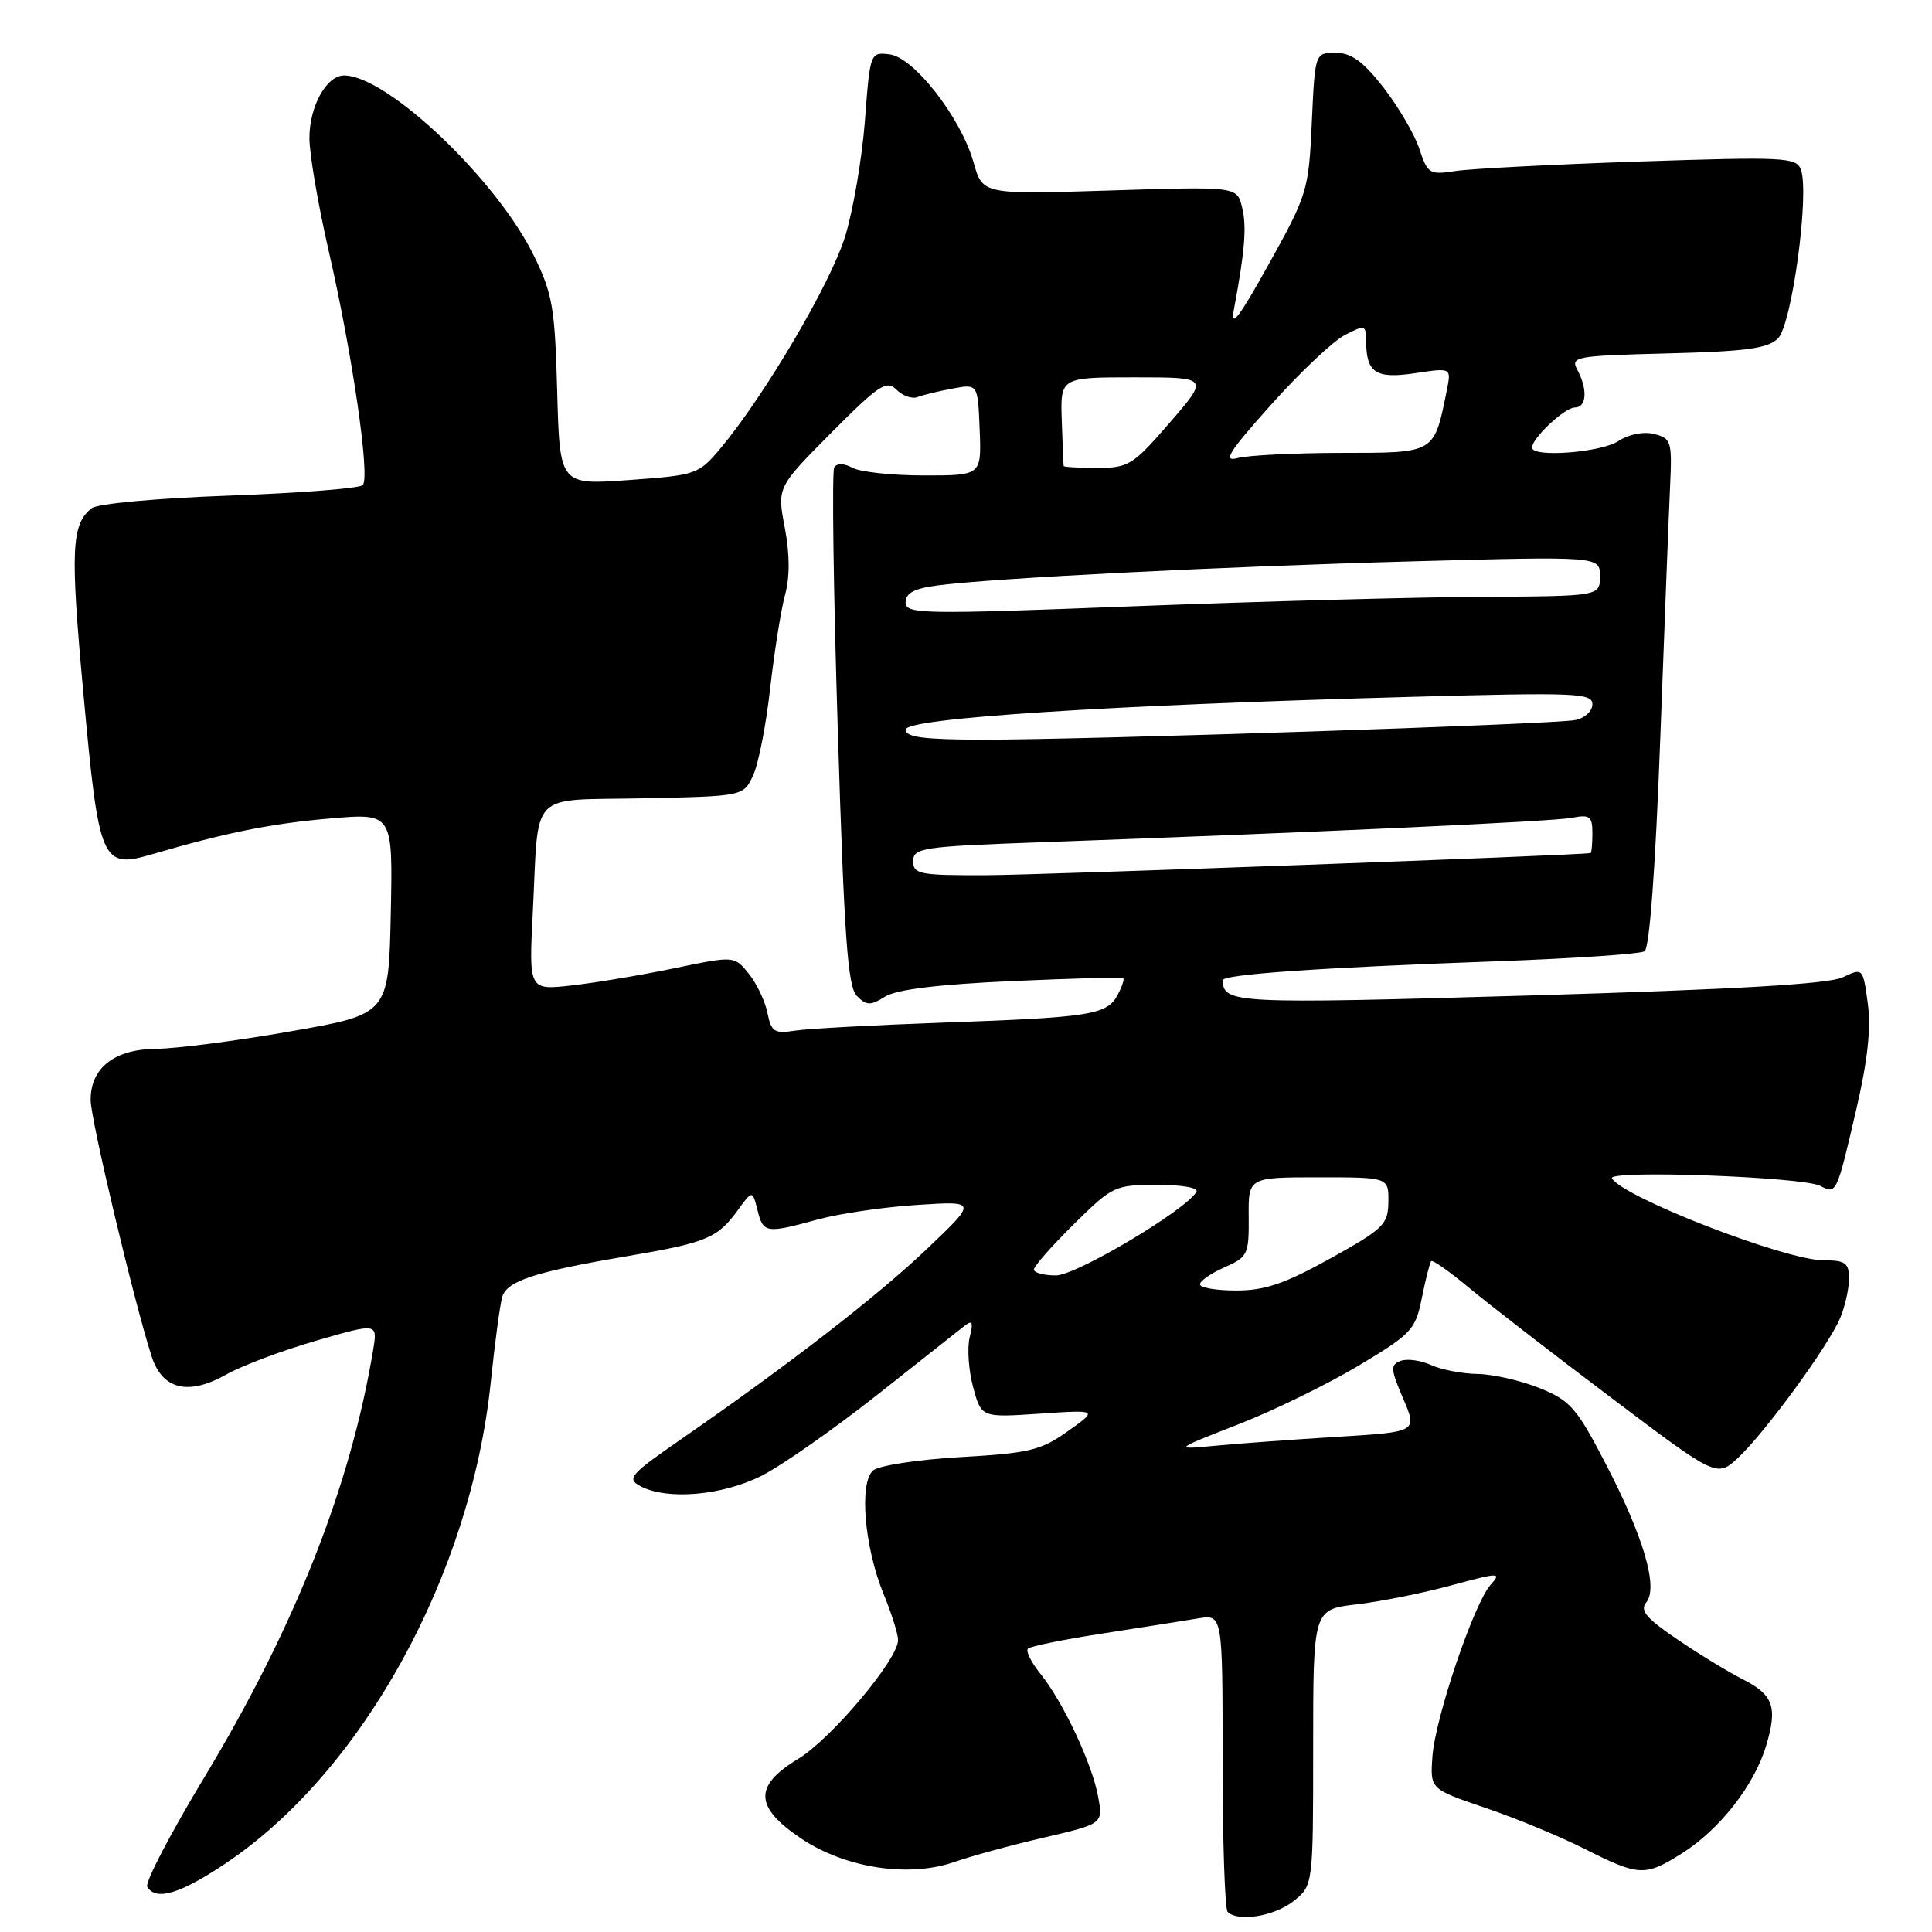 <?xml version="1.0" encoding="UTF-8" standalone="no"?>
<!DOCTYPE svg PUBLIC "-//W3C//DTD SVG 1.1//EN" "http://www.w3.org/Graphics/SVG/1.1/DTD/svg11.dtd" >
<svg xmlns="http://www.w3.org/2000/svg" xmlns:xlink="http://www.w3.org/1999/xlink" version="1.1" viewBox="0 0 256 256">
 <g >
 <path fill="currentColor"
d=" M 171.37 251.93 C 174.00 249.85 174.00 249.85 174.00 231.56 C 174.00 213.26 174.00 213.26 179.75 212.59 C 182.91 212.22 188.56 211.09 192.30 210.07 C 198.67 208.35 199.00 208.34 197.53 209.97 C 195.32 212.41 190.15 227.66 189.80 232.79 C 189.50 237.06 189.50 237.06 196.81 239.55 C 200.83 240.91 206.78 243.37 210.03 245.02 C 217.18 248.62 217.99 248.66 222.87 245.58 C 227.86 242.43 232.45 236.56 234.02 231.33 C 235.57 226.15 234.99 224.55 230.80 222.45 C 228.99 221.53 225.14 219.19 222.26 217.23 C 218.15 214.45 217.26 213.39 218.13 212.34 C 219.76 210.37 217.82 203.71 212.76 193.95 C 208.91 186.53 208.07 185.57 204.00 183.93 C 201.53 182.93 197.83 182.09 195.80 182.06 C 193.76 182.03 190.98 181.49 189.61 180.87 C 188.25 180.25 186.43 180.00 185.58 180.33 C 184.22 180.85 184.26 181.43 185.93 185.33 C 187.82 189.74 187.82 189.74 177.16 190.39 C 171.30 190.75 164.03 191.28 161.00 191.57 C 155.50 192.09 155.50 192.09 164.00 188.77 C 168.68 186.95 175.87 183.44 180.00 180.97 C 187.06 176.74 187.55 176.22 188.40 171.99 C 188.90 169.52 189.46 167.32 189.63 167.11 C 189.81 166.89 192.05 168.47 194.62 170.61 C 197.19 172.75 205.64 179.29 213.40 185.14 C 227.50 195.78 227.50 195.78 230.33 193.14 C 233.88 189.82 242.22 178.42 243.81 174.70 C 244.46 173.16 245.00 170.80 245.00 169.45 C 245.00 167.34 244.54 167.00 241.66 167.00 C 236.60 167.00 215.18 158.71 213.59 156.14 C 212.88 154.99 238.86 155.93 241.19 157.13 C 243.35 158.25 243.35 158.25 245.95 147.08 C 247.48 140.51 247.94 136.23 247.49 132.94 C 246.85 128.24 246.84 128.23 244.17 129.50 C 242.30 130.39 229.89 131.11 202.57 131.91 C 163.52 133.04 162.09 132.97 162.02 129.89 C 162.00 129.11 174.81 128.22 198.18 127.38 C 208.45 127.01 217.33 126.41 217.91 126.05 C 218.57 125.64 219.35 115.09 219.99 97.95 C 220.55 82.85 221.14 67.71 221.30 64.31 C 221.57 58.49 221.44 58.08 219.19 57.51 C 217.77 57.15 215.83 57.54 214.43 58.45 C 212.11 59.97 203.00 60.66 203.00 59.31 C 203.00 58.06 207.33 54.00 208.67 54.00 C 210.24 54.00 210.40 51.62 209.01 49.01 C 208.07 47.26 208.71 47.14 220.97 46.83 C 231.45 46.56 234.25 46.18 235.60 44.83 C 237.45 42.98 239.80 25.53 238.62 22.45 C 238.00 20.84 236.41 20.76 217.22 21.40 C 205.83 21.79 194.86 22.35 192.86 22.66 C 189.42 23.19 189.17 23.04 188.07 19.72 C 187.44 17.80 185.30 14.15 183.33 11.61 C 180.61 8.12 179.06 7.00 176.99 7.00 C 174.24 7.00 174.24 7.00 173.82 16.25 C 173.41 25.22 173.24 25.79 168.12 35.00 C 164.14 42.16 163.00 43.64 163.50 41.00 C 164.96 33.21 165.22 29.99 164.57 27.42 C 163.89 24.71 163.89 24.71 147.04 25.24 C 130.20 25.77 130.20 25.77 129.01 21.54 C 127.35 15.62 121.10 7.58 117.86 7.20 C 115.31 6.90 115.29 6.96 114.61 15.96 C 114.23 20.95 113.05 27.87 111.98 31.35 C 110.05 37.58 101.34 52.38 95.50 59.37 C 92.56 62.87 92.31 62.96 83.33 63.61 C 74.17 64.27 74.17 64.27 73.83 51.89 C 73.53 40.74 73.22 38.93 70.72 33.84 C 65.76 23.73 51.28 10.00 45.60 10.00 C 43.26 10.00 41.00 14.08 41.00 18.29 C 41.00 20.41 42.15 27.13 43.55 33.23 C 46.67 46.78 49.07 63.22 48.07 64.28 C 47.67 64.71 39.73 65.33 30.42 65.67 C 20.84 66.01 12.91 66.74 12.15 67.34 C 9.45 69.48 9.30 72.82 11.05 91.88 C 13.12 114.42 13.44 115.16 20.24 113.17 C 29.97 110.32 35.95 109.12 43.78 108.45 C 52.06 107.74 52.06 107.74 51.78 121.06 C 51.50 134.39 51.50 134.39 38.50 136.66 C 31.35 137.92 23.36 138.95 20.75 138.97 C 15.18 139.01 12.00 141.48 12.01 145.75 C 12.01 148.34 17.81 172.69 20.10 179.75 C 21.52 184.13 24.96 184.96 29.98 182.13 C 32.06 180.96 37.43 178.94 41.90 177.65 C 50.04 175.29 50.04 175.29 49.44 178.89 C 46.45 196.94 39.05 215.65 27.05 235.55 C 22.57 242.97 19.18 249.48 19.51 250.02 C 20.68 251.90 23.82 250.97 29.84 246.95 C 47.98 234.84 62.39 208.70 65.03 183.14 C 65.58 177.84 66.27 172.74 66.56 171.81 C 67.22 169.72 70.87 168.53 82.93 166.48 C 93.65 164.66 95.05 164.08 97.76 160.36 C 99.70 157.69 99.70 157.69 100.37 160.34 C 101.14 163.42 101.47 163.47 108.35 161.59 C 111.18 160.81 117.10 159.94 121.50 159.66 C 129.50 159.14 129.50 159.14 122.80 165.51 C 116.21 171.78 104.59 180.78 90.17 190.76 C 83.48 195.39 83.01 195.94 84.85 196.92 C 88.39 198.81 95.71 198.18 100.95 195.53 C 103.64 194.16 110.48 189.37 116.17 184.88 C 121.85 180.38 127.09 176.24 127.81 175.68 C 128.85 174.87 128.99 175.19 128.49 177.19 C 128.14 178.59 128.34 181.56 128.94 183.79 C 130.03 187.84 130.03 187.84 137.77 187.32 C 145.50 186.80 145.50 186.80 141.50 189.64 C 137.93 192.18 136.41 192.55 127.31 193.07 C 121.71 193.39 116.49 194.18 115.71 194.83 C 113.81 196.40 114.53 204.99 117.07 211.19 C 118.13 213.76 119.00 216.52 119.00 217.32 C 119.00 219.88 110.13 230.42 105.75 233.07 C 99.83 236.64 99.96 239.47 106.21 243.65 C 112.06 247.55 120.47 248.83 126.50 246.71 C 128.70 245.94 134.02 244.49 138.33 243.49 C 146.16 241.66 146.16 241.66 145.51 238.08 C 144.72 233.71 140.85 225.47 137.85 221.77 C 136.63 220.26 135.89 218.77 136.21 218.45 C 136.53 218.14 141.00 217.23 146.14 216.44 C 151.29 215.64 156.96 214.75 158.75 214.45 C 162.00 213.91 162.00 213.91 162.00 233.29 C 162.00 243.95 162.30 252.97 162.67 253.33 C 164.04 254.70 168.82 253.93 171.37 251.93 Z  M 159.00 170.18 C 159.00 169.73 160.46 168.72 162.25 167.93 C 165.33 166.57 165.50 166.23 165.46 161.25 C 165.41 156.00 165.41 156.00 174.71 156.00 C 184.00 156.00 184.00 156.00 183.97 159.25 C 183.93 162.25 183.35 162.82 176.28 166.75 C 170.24 170.10 167.60 171.00 163.81 171.00 C 161.16 171.00 159.00 170.63 159.00 170.18 Z  M 137.00 168.22 C 137.00 167.78 139.38 165.08 142.28 162.22 C 147.42 157.14 147.72 157.00 153.34 157.00 C 156.71 157.00 158.87 157.39 158.53 157.94 C 156.98 160.45 142.59 169.00 139.92 169.00 C 138.31 169.00 137.00 168.65 137.00 168.22 Z  M 101.69 134.21 C 101.38 132.65 100.26 130.31 99.21 129.01 C 97.30 126.65 97.30 126.65 89.40 128.29 C 85.05 129.19 78.93 130.22 75.79 130.57 C 70.07 131.22 70.07 131.22 70.60 120.86 C 71.43 104.48 69.86 106.10 85.25 105.78 C 98.48 105.50 98.48 105.50 99.77 102.80 C 100.48 101.32 101.50 96.14 102.04 91.30 C 102.59 86.46 103.47 80.87 104.01 78.88 C 104.67 76.49 104.66 73.46 103.99 69.92 C 102.97 64.58 102.97 64.58 110.13 57.36 C 116.46 51.00 117.47 50.33 118.78 51.63 C 119.59 52.45 120.84 52.89 121.56 52.62 C 122.27 52.34 124.37 51.83 126.22 51.49 C 129.57 50.86 129.57 50.86 129.81 56.93 C 130.05 63.00 130.05 63.00 122.46 63.00 C 118.28 63.00 114.03 62.55 112.99 62.00 C 111.84 61.38 110.90 61.35 110.54 61.93 C 110.22 62.45 110.43 78.09 111.01 96.68 C 111.86 124.28 112.33 130.75 113.54 131.97 C 114.83 133.26 115.33 133.27 117.27 132.06 C 118.76 131.12 124.27 130.44 134.00 130.00 C 141.97 129.65 148.65 129.46 148.83 129.59 C 149.01 129.72 148.68 130.73 148.09 131.83 C 146.68 134.47 144.54 134.81 125.00 135.50 C 115.92 135.82 107.10 136.30 105.38 136.56 C 102.60 136.99 102.20 136.74 101.69 134.21 Z  M 121.00 114.11 C 121.00 112.35 122.19 112.17 137.75 111.61 C 174.77 110.28 205.65 108.86 208.25 108.37 C 210.67 107.90 211.00 108.15 211.00 110.42 C 211.00 111.84 210.89 113.02 210.75 113.04 C 208.74 113.35 137.84 115.94 130.75 115.97 C 121.84 116.00 121.00 115.84 121.00 114.11 Z  M 120.00 96.68 C 120.00 95.16 146.65 93.44 187.25 92.33 C 208.85 91.74 211.00 91.83 211.00 93.32 C 211.00 94.22 209.99 95.16 208.75 95.41 C 205.90 95.98 143.91 98.03 130.25 98.01 C 122.42 98.00 120.00 97.69 120.00 96.68 Z  M 120.00 79.81 C 120.00 78.58 121.15 77.97 124.25 77.57 C 131.66 76.60 161.63 75.08 187.25 74.38 C 212.00 73.71 212.00 73.71 212.00 76.35 C 212.00 79.00 212.00 79.00 196.25 79.08 C 187.59 79.13 166.89 79.69 150.25 80.33 C 122.06 81.42 120.00 81.38 120.00 79.81 Z  M 140.94 61.75 C 140.91 61.61 140.80 58.91 140.69 55.75 C 140.50 50.00 140.50 50.00 150.35 50.00 C 160.20 50.00 160.20 50.00 155.00 56.00 C 150.12 61.64 149.54 62.00 145.40 62.00 C 142.98 62.00 140.97 61.89 140.94 61.75 Z  M 168.44 53.61 C 172.25 49.35 176.64 45.20 178.19 44.40 C 180.87 43.01 181.00 43.05 181.02 45.22 C 181.04 49.41 182.30 50.23 187.51 49.45 C 192.30 48.73 192.30 48.73 191.73 51.61 C 190.01 60.15 190.27 60.00 177.77 60.01 C 171.57 60.02 165.38 60.33 164.00 60.69 C 161.97 61.24 162.80 59.91 168.44 53.61 Z "/>
</g>
</svg>
